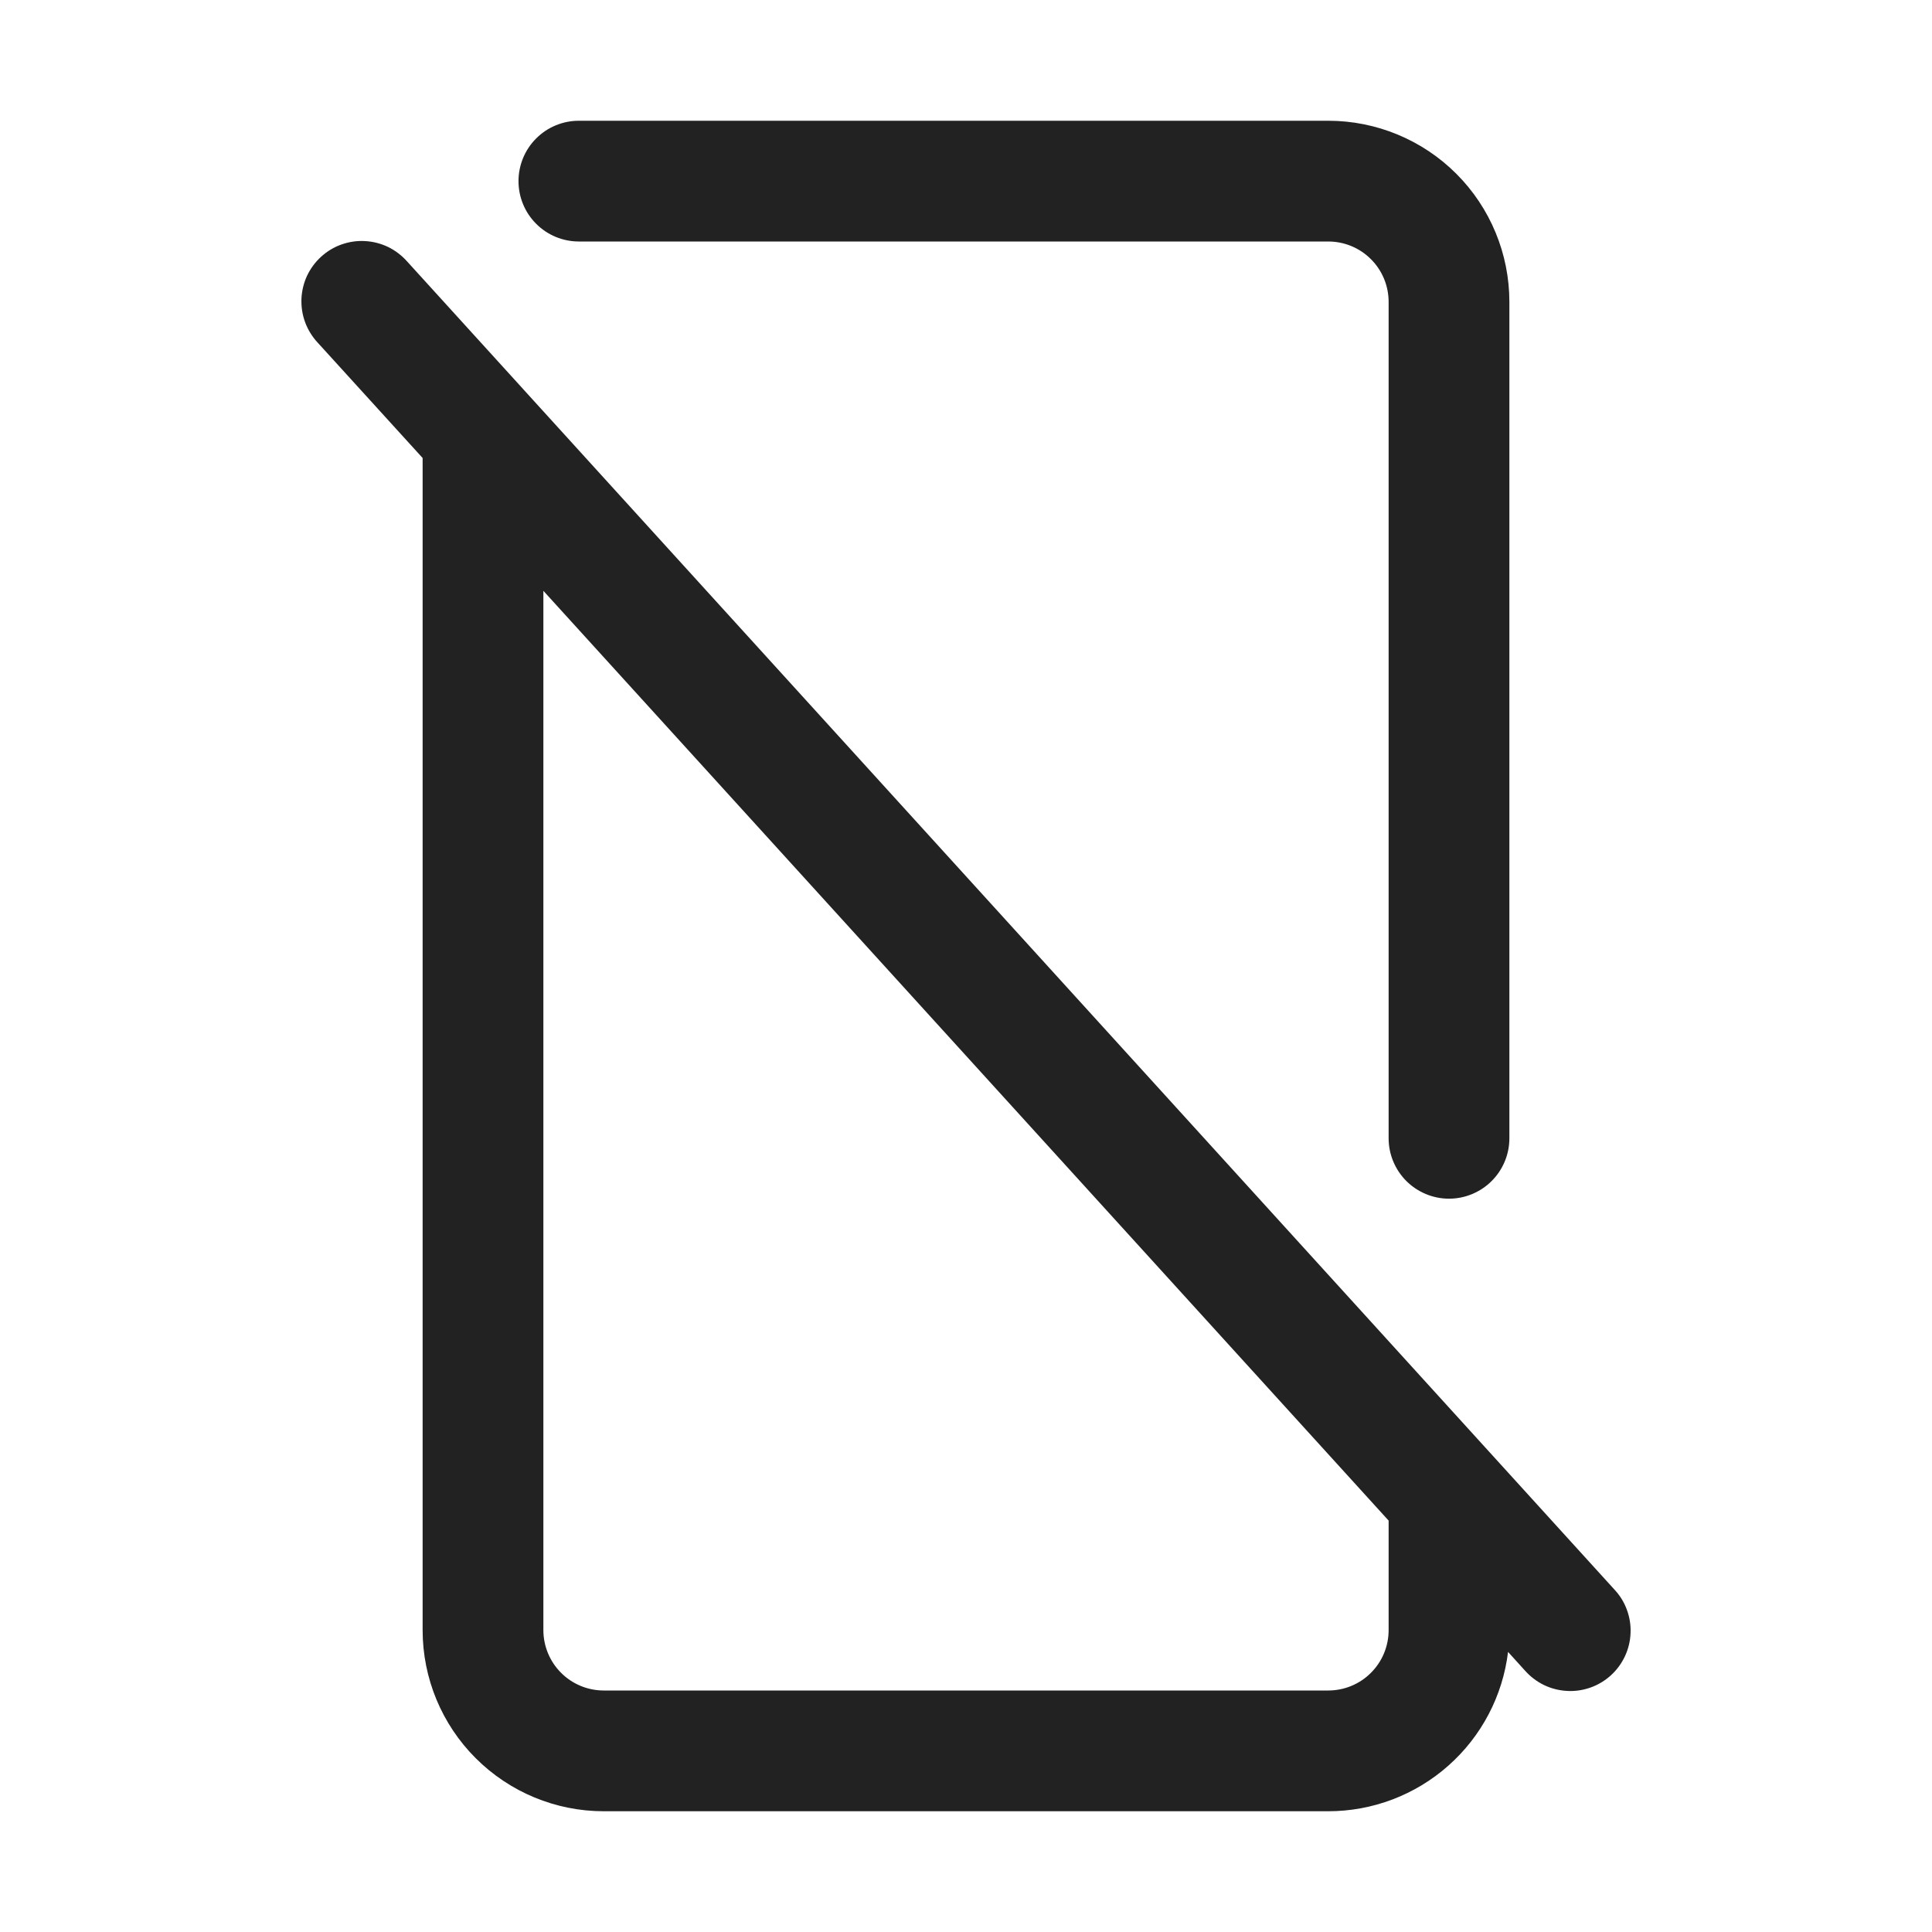 <svg width="32" height="32" viewBox="0 0 32 32" fill="none" xmlns="http://www.w3.org/2000/svg">
<path d="M26.74 26.328L6.74 4.327C6.652 4.229 6.546 4.148 6.427 4.09C6.307 4.033 6.178 4 6.046 3.993C5.914 3.985 5.782 4.005 5.657 4.049C5.532 4.093 5.418 4.162 5.32 4.251C5.222 4.34 5.142 4.448 5.086 4.567C5.03 4.687 4.999 4.817 4.993 4.949C4.988 5.082 5.008 5.214 5.054 5.338C5.1 5.462 5.17 5.576 5.26 5.673L7 7.586V27C7 27.796 7.316 28.559 7.879 29.121C8.442 29.684 9.205 30 10 30H22C22.733 30 23.441 29.731 23.989 29.245C24.538 28.759 24.89 28.089 24.978 27.361L25.26 27.672C25.348 27.771 25.455 27.852 25.574 27.91C25.693 27.967 25.823 28 25.955 28.007C26.087 28.015 26.219 27.995 26.344 27.951C26.468 27.907 26.583 27.838 26.681 27.749C26.779 27.66 26.858 27.552 26.914 27.433C26.97 27.313 27.002 27.183 27.007 27.051C27.013 26.918 26.992 26.786 26.946 26.662C26.901 26.538 26.83 26.424 26.74 26.328ZM23 27C23 27.265 22.895 27.52 22.707 27.707C22.52 27.895 22.265 28 22 28H10C9.735 28 9.481 27.895 9.293 27.707C9.106 27.52 9 27.265 9 27V9.786L23 25.186V27ZM8.588 3C8.588 2.735 8.693 2.48 8.881 2.293C9.068 2.105 9.323 2 9.588 2H22C22.796 2 23.559 2.316 24.122 2.879C24.684 3.441 25 4.204 25 5V18.854C25 19.119 24.895 19.373 24.707 19.561C24.52 19.748 24.265 19.854 24 19.854C23.735 19.854 23.481 19.748 23.293 19.561C23.106 19.373 23 19.119 23 18.854V5C23 4.735 22.895 4.48 22.707 4.293C22.52 4.105 22.265 4 22 4H9.588C9.323 4 9.068 3.895 8.881 3.707C8.693 3.52 8.588 3.265 8.588 3Z" fill="#222222"/>
</svg>
